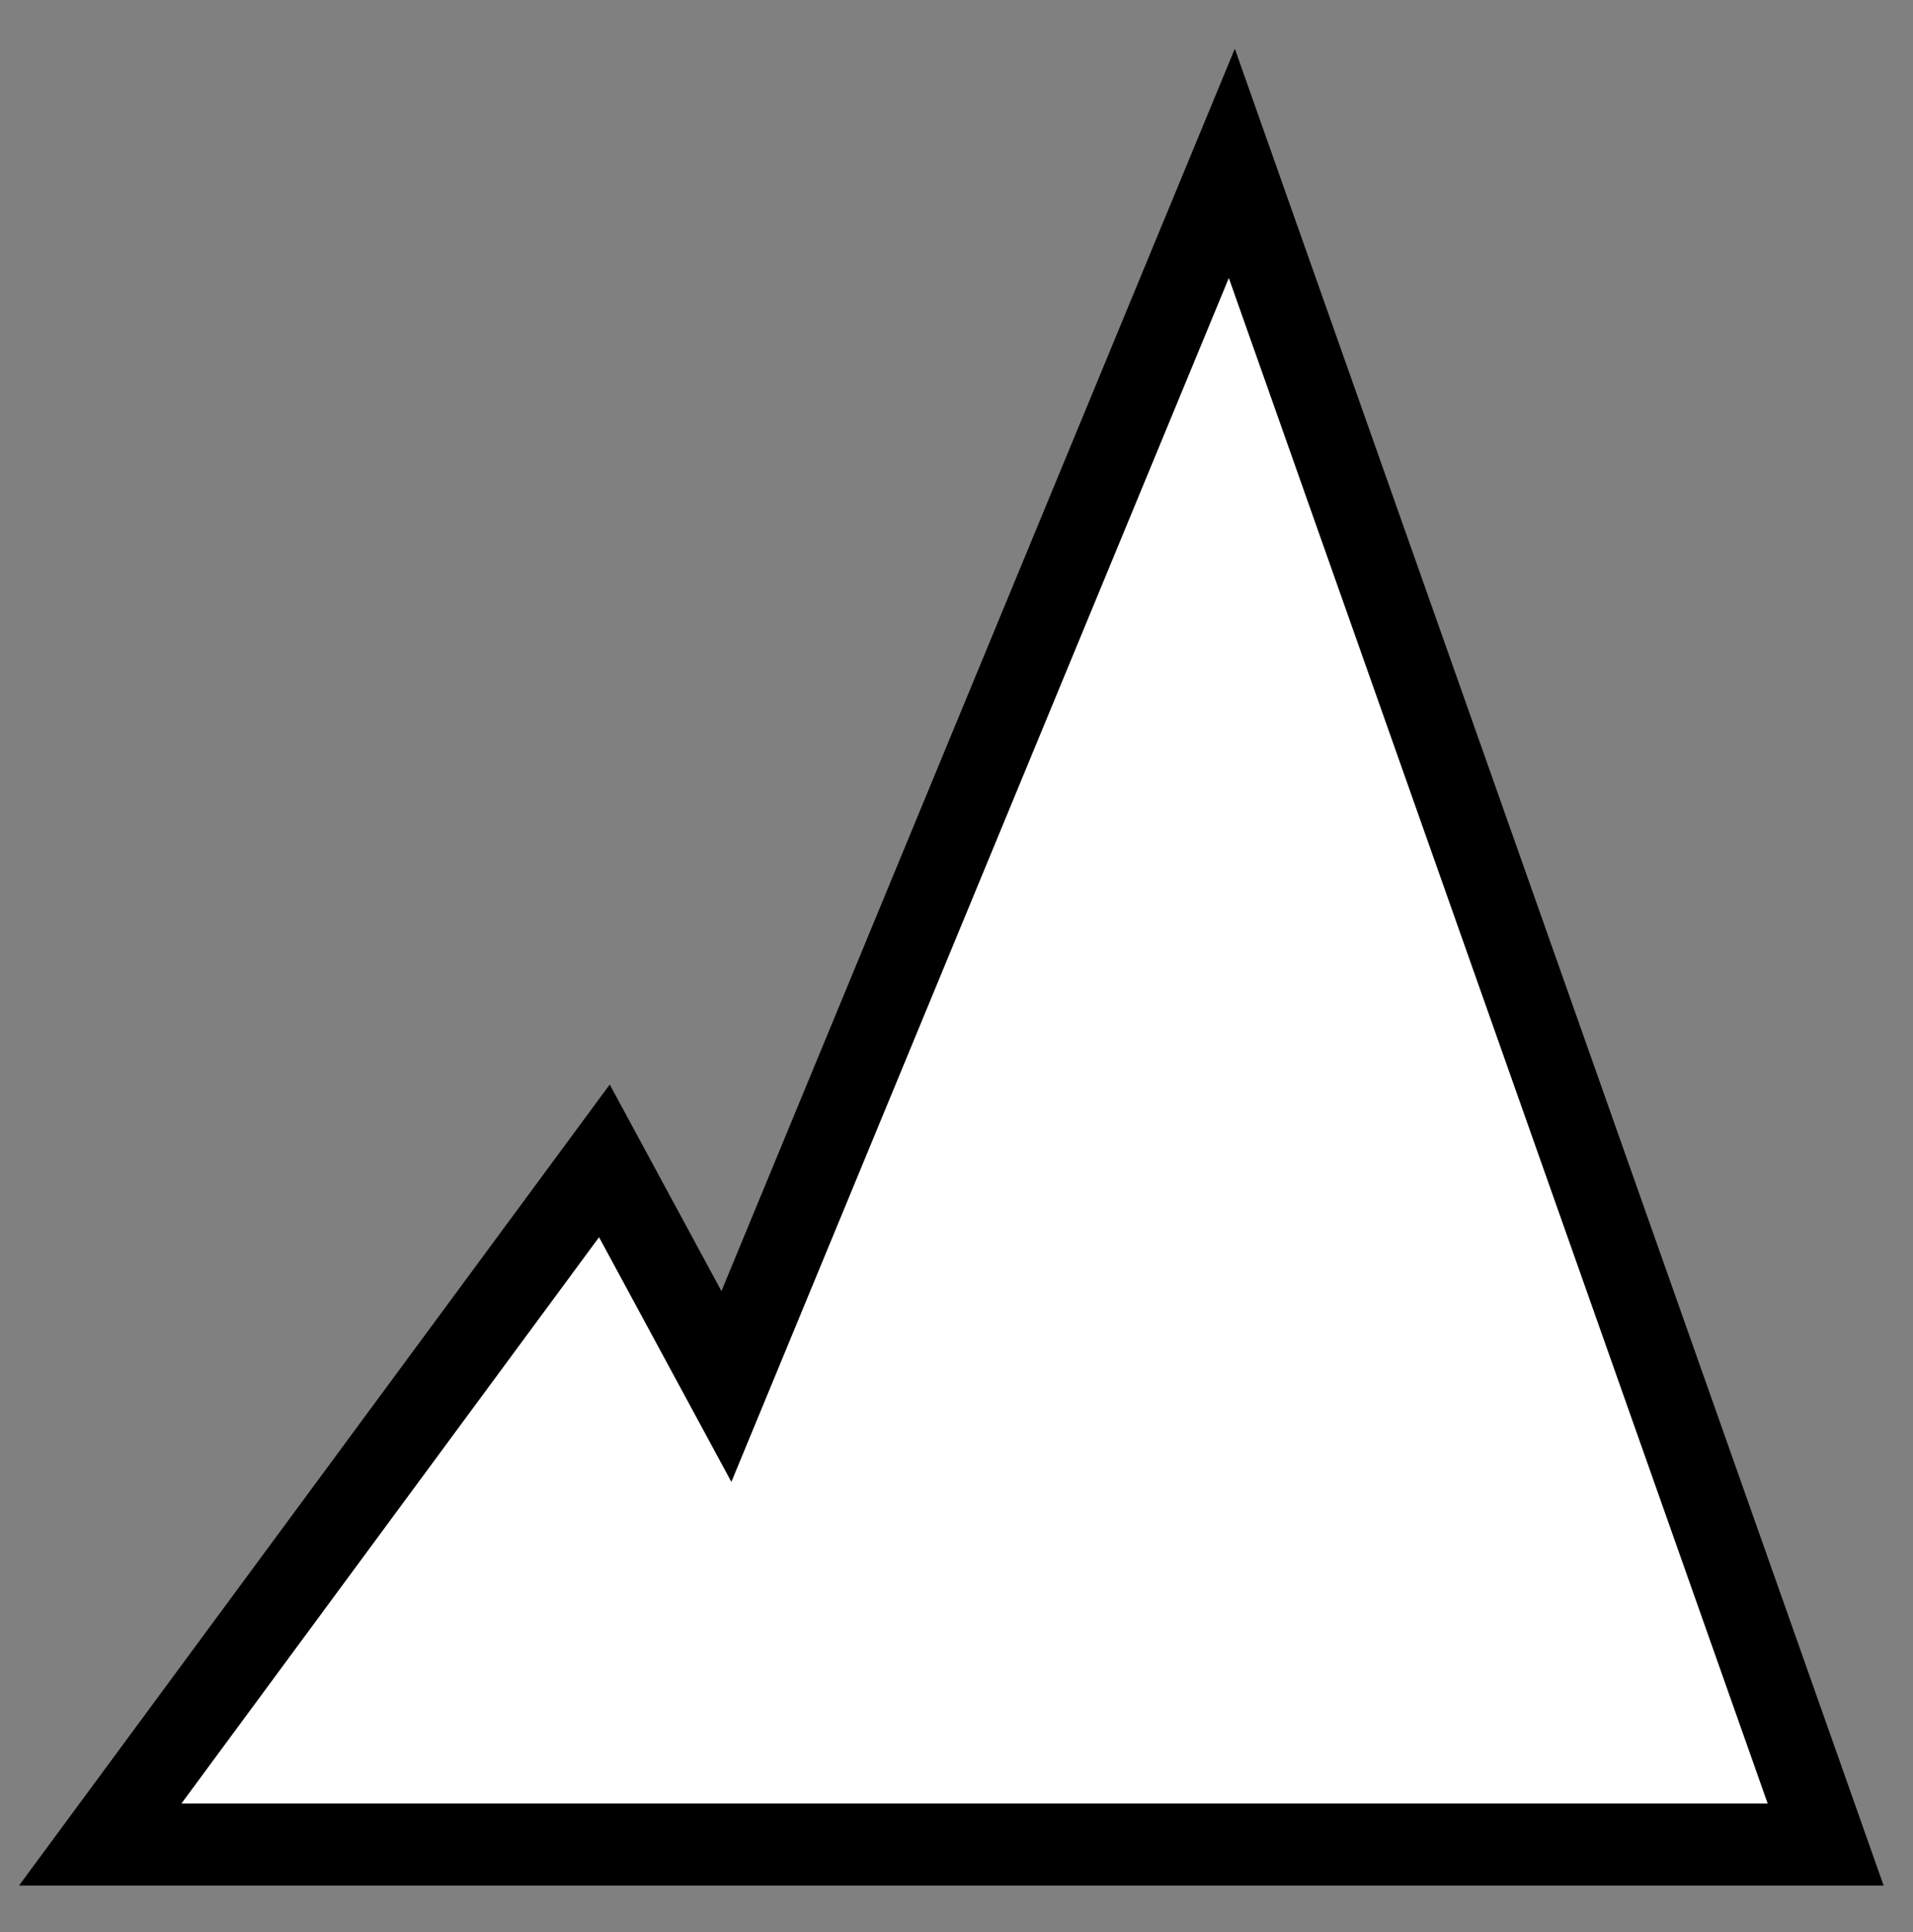 <?xml version="1.0" encoding="utf-8"?>
<!-- Generator: Adobe Illustrator 26.5.1, SVG Export Plug-In . SVG Version: 6.00 Build 0)  -->
<svg version="1.1" id="Layer_1" xmlns="http://www.w3.org/2000/svg" xmlns:xlink="http://www.w3.org/1999/xlink" x="0px" y="0px"
	 viewBox="0 0 93.3 94.197" style="enable-background:new 0 0 93.3 94.197;" xml:space="preserve">
<rect x="0" y="0" width="93.3" height="94.197" fill="#808080" stroke="none"/>
<polygon style="fill:#FFFFFF;stroke:#000000;stroke-width:4;stroke-miterlimit:10;" points="60.078,7.965 35.428,67.6 
	29.477,56.599 4.887,89.932 26.198,89.932 47.51,89.932 89.04,89.932 "/>
</svg>

